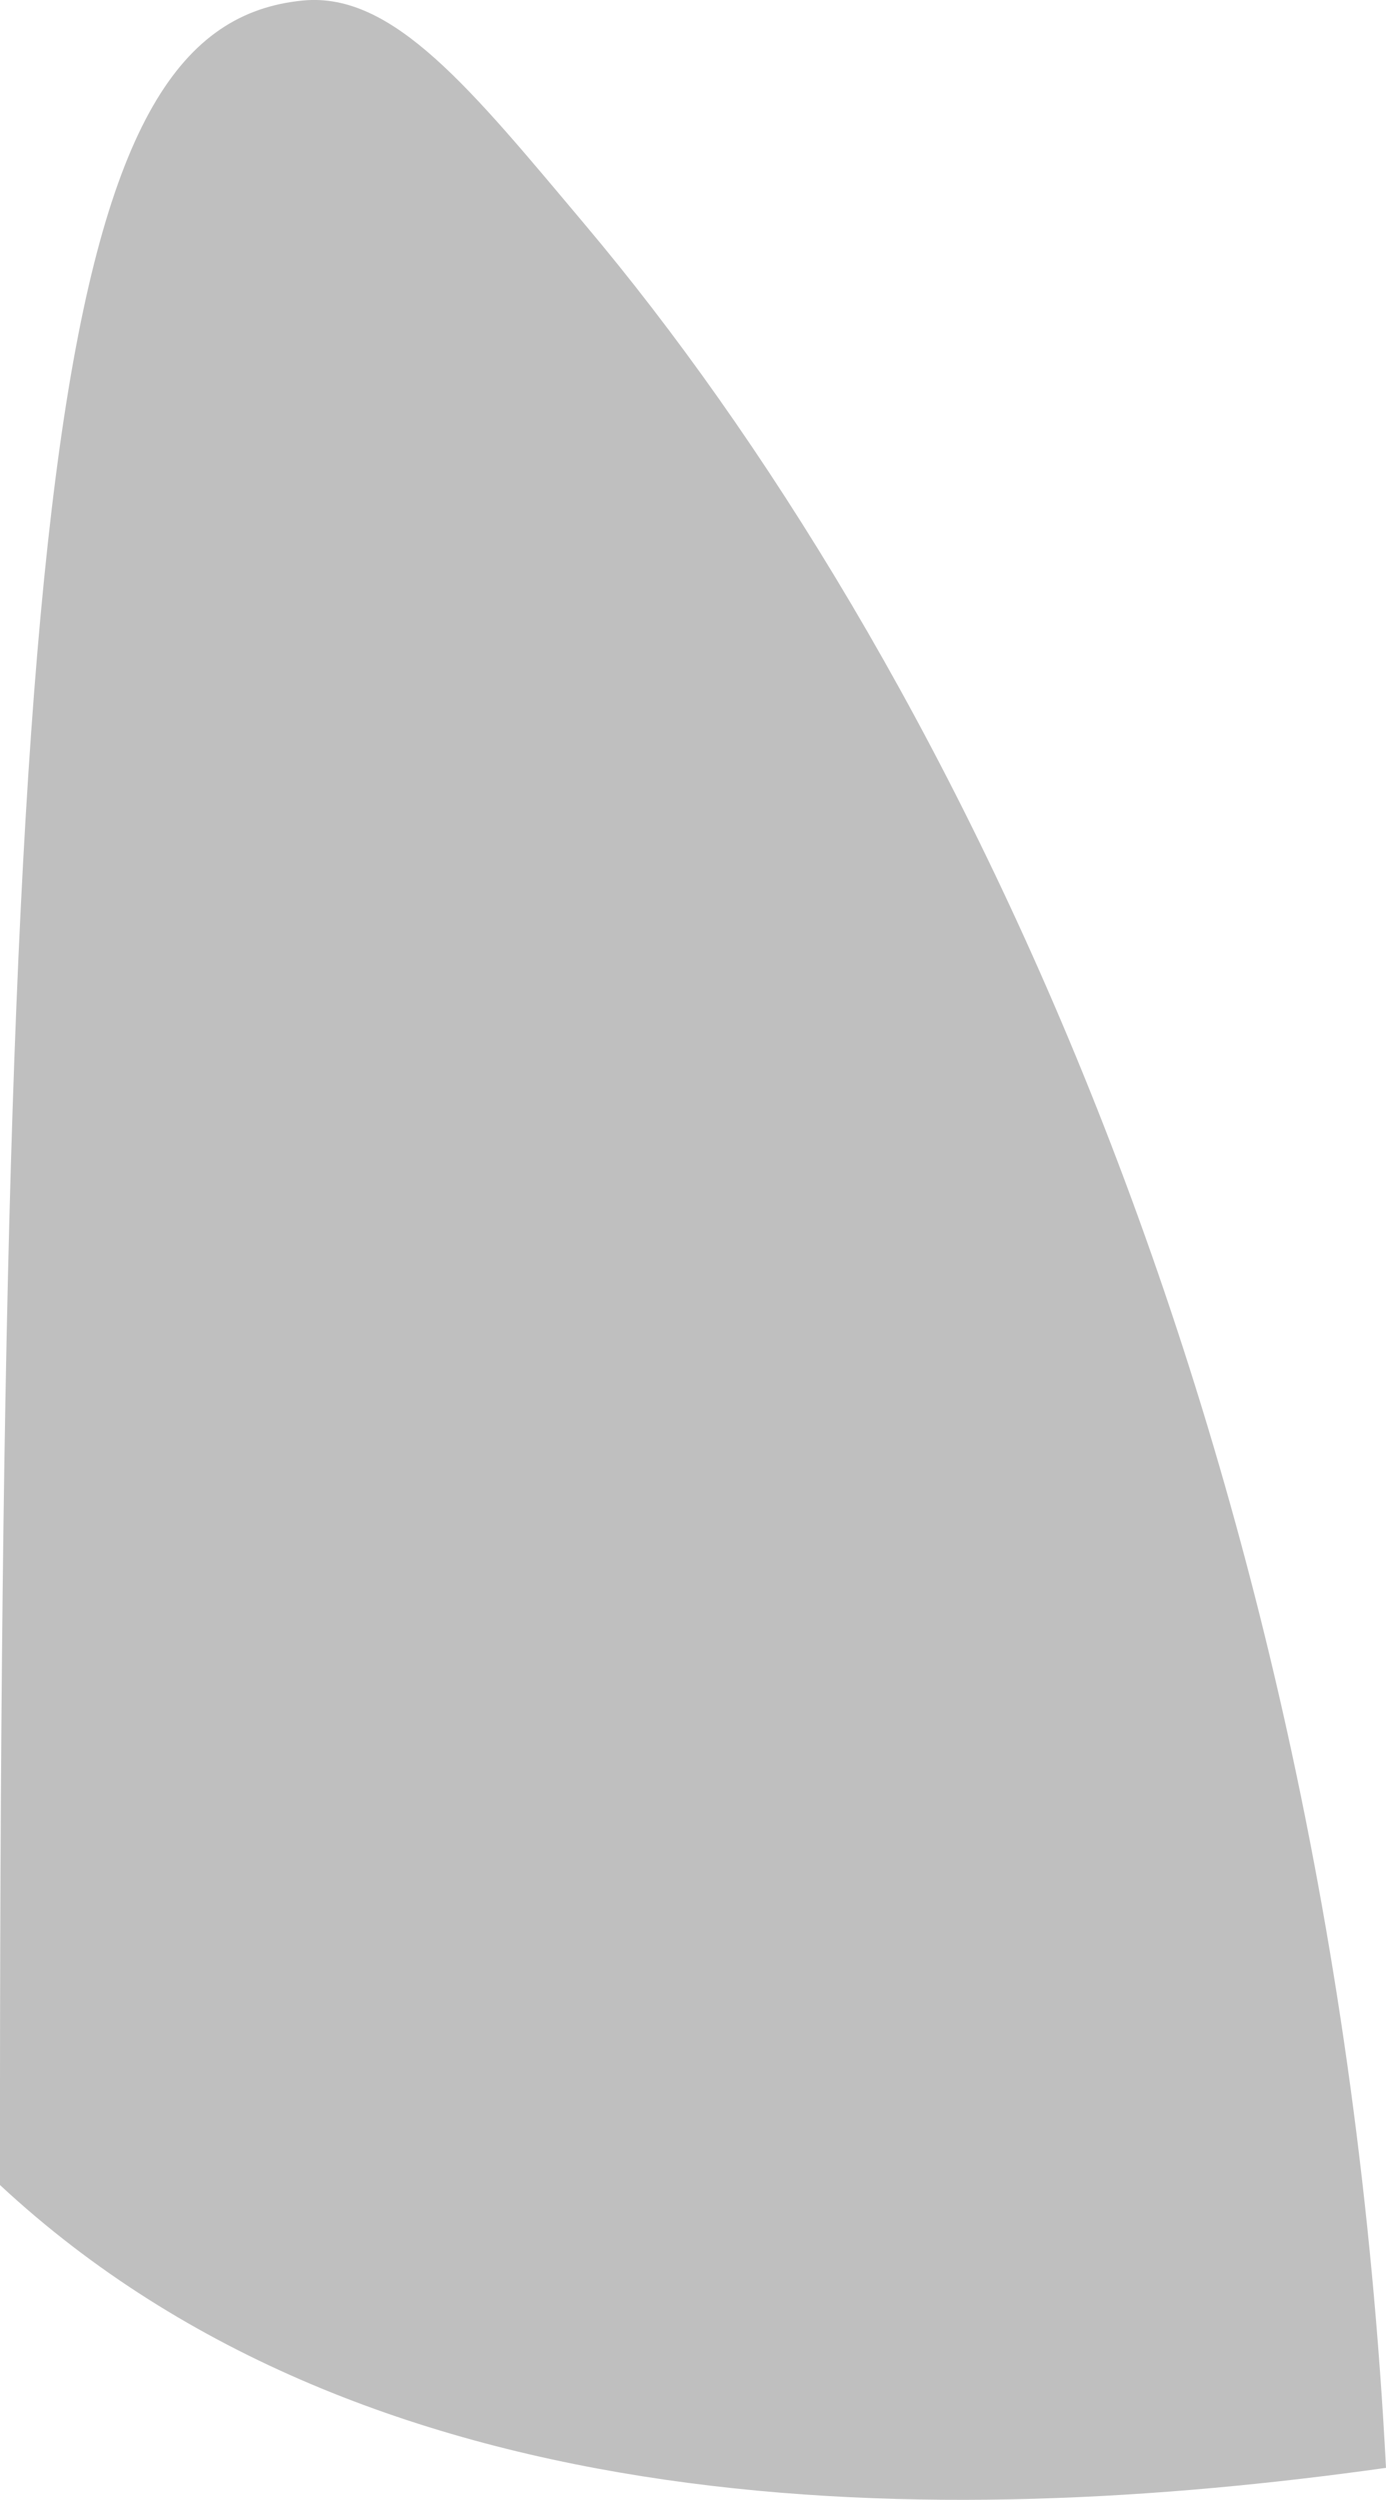 <?xml version="1.0" encoding="UTF-8" standalone="no"?>
<!-- Created with Inkscape (http://www.inkscape.org/) -->

<svg
   xmlns:dc="http://purl.org/dc/elements/1.1/"
   xmlns:cc="http://creativecommons.org/ns#"
   xmlns:rdf="http://www.w3.org/1999/02/22-rdf-syntax-ns#"
   xmlns:svg="http://www.w3.org/2000/svg"
   xmlns="http://www.w3.org/2000/svg"
   xmlns:sodipodi="http://sodipodi.sourceforge.net/DTD/sodipodi-0.dtd"
   xmlns:inkscape="http://www.inkscape.org/namespaces/inkscape"
   inkscape:version="0.92.4 (5da689c313, 2019-01-14)"
   sodipodi:docname="LeftEarSide.svg"
   id="svg8"
   version="1.1"
   viewBox="0 0 16.08 29.001"
   height="29.001mm"
   width="16.08mm">
  <defs
     id="defs2">
    <inkscape:path-effect
       effect="powerstroke"
       id="path-effect2126"
       is_visible="true"
       offset_points="1,0.132"
       sort_points="true"
       interpolator_type="CubicBezierJohan"
       interpolator_beta="0.2"
       start_linecap_type="zerowidth"
       linejoin_type="extrp_arc"
       miter_limit="4"
       end_linecap_type="zerowidth" />
    <marker
       inkscape:stockid="Arrow1Lstart"
       orient="auto"
       refY="0"
       refX="0"
       id="Arrow1Lstart"
       style="overflow:visible"
       inkscape:isstock="true">
      <path
         id="path5352"
         d="M 0,0 5,-5 -12.5,0 5,5 Z"
         style="fill:#000000;fill-opacity:1;fill-rule:evenodd;stroke:#000000;stroke-width:1pt;stroke-opacity:1"
         transform="matrix(0.8,0,0,0.8,10,0)"
         inkscape:connector-curvature="0" />
    </marker>
  </defs>
  <sodipodi:namedview
     id="base"
     pagecolor="#ffffff"
     bordercolor="#666666"
     borderopacity="1.0"
     inkscape:pageopacity="0.0"
     inkscape:pageshadow="2"
     inkscape:zoom="2.8284271"
     inkscape:cx="-22.913116"
     inkscape:cy="-29.396295"
     inkscape:document-units="mm"
     inkscape:current-layer="layer1"
     showgrid="false"
     inkscape:window-width="1920"
     inkscape:window-height="1007"
     inkscape:window-x="0"
     inkscape:window-y="0"
     inkscape:window-maximized="1"
     showguides="false"
     inkscape:snap-others="false" />
  <g
     inkscape:label="Layer 1"
     inkscape:groupmode="layer"
     id="layer1"
     transform="translate(-132.745,-39.938)">
    <path
       style="fill:#bfbfbf;fill-opacity:1;stroke:none;stroke-width:0.261px;stroke-linecap:butt;stroke-linejoin:miter;stroke-opacity:1"
       d="m 132.745,65.286 c 4.319,4.016 10.907,4.008 16.08,3.281 -0.632,-12.197 -5.206,-21.165 -9.283,-26.011 -1.328,-1.579 -2.233,-2.714 -3.283,-2.612 -2.822,0.275 -3.529,5.088 -3.514,25.342 z"
       id="path3737"
       inkscape:connector-curvature="0"
       sodipodi:nodetypes="ccssc" />
  </g>
</svg>
